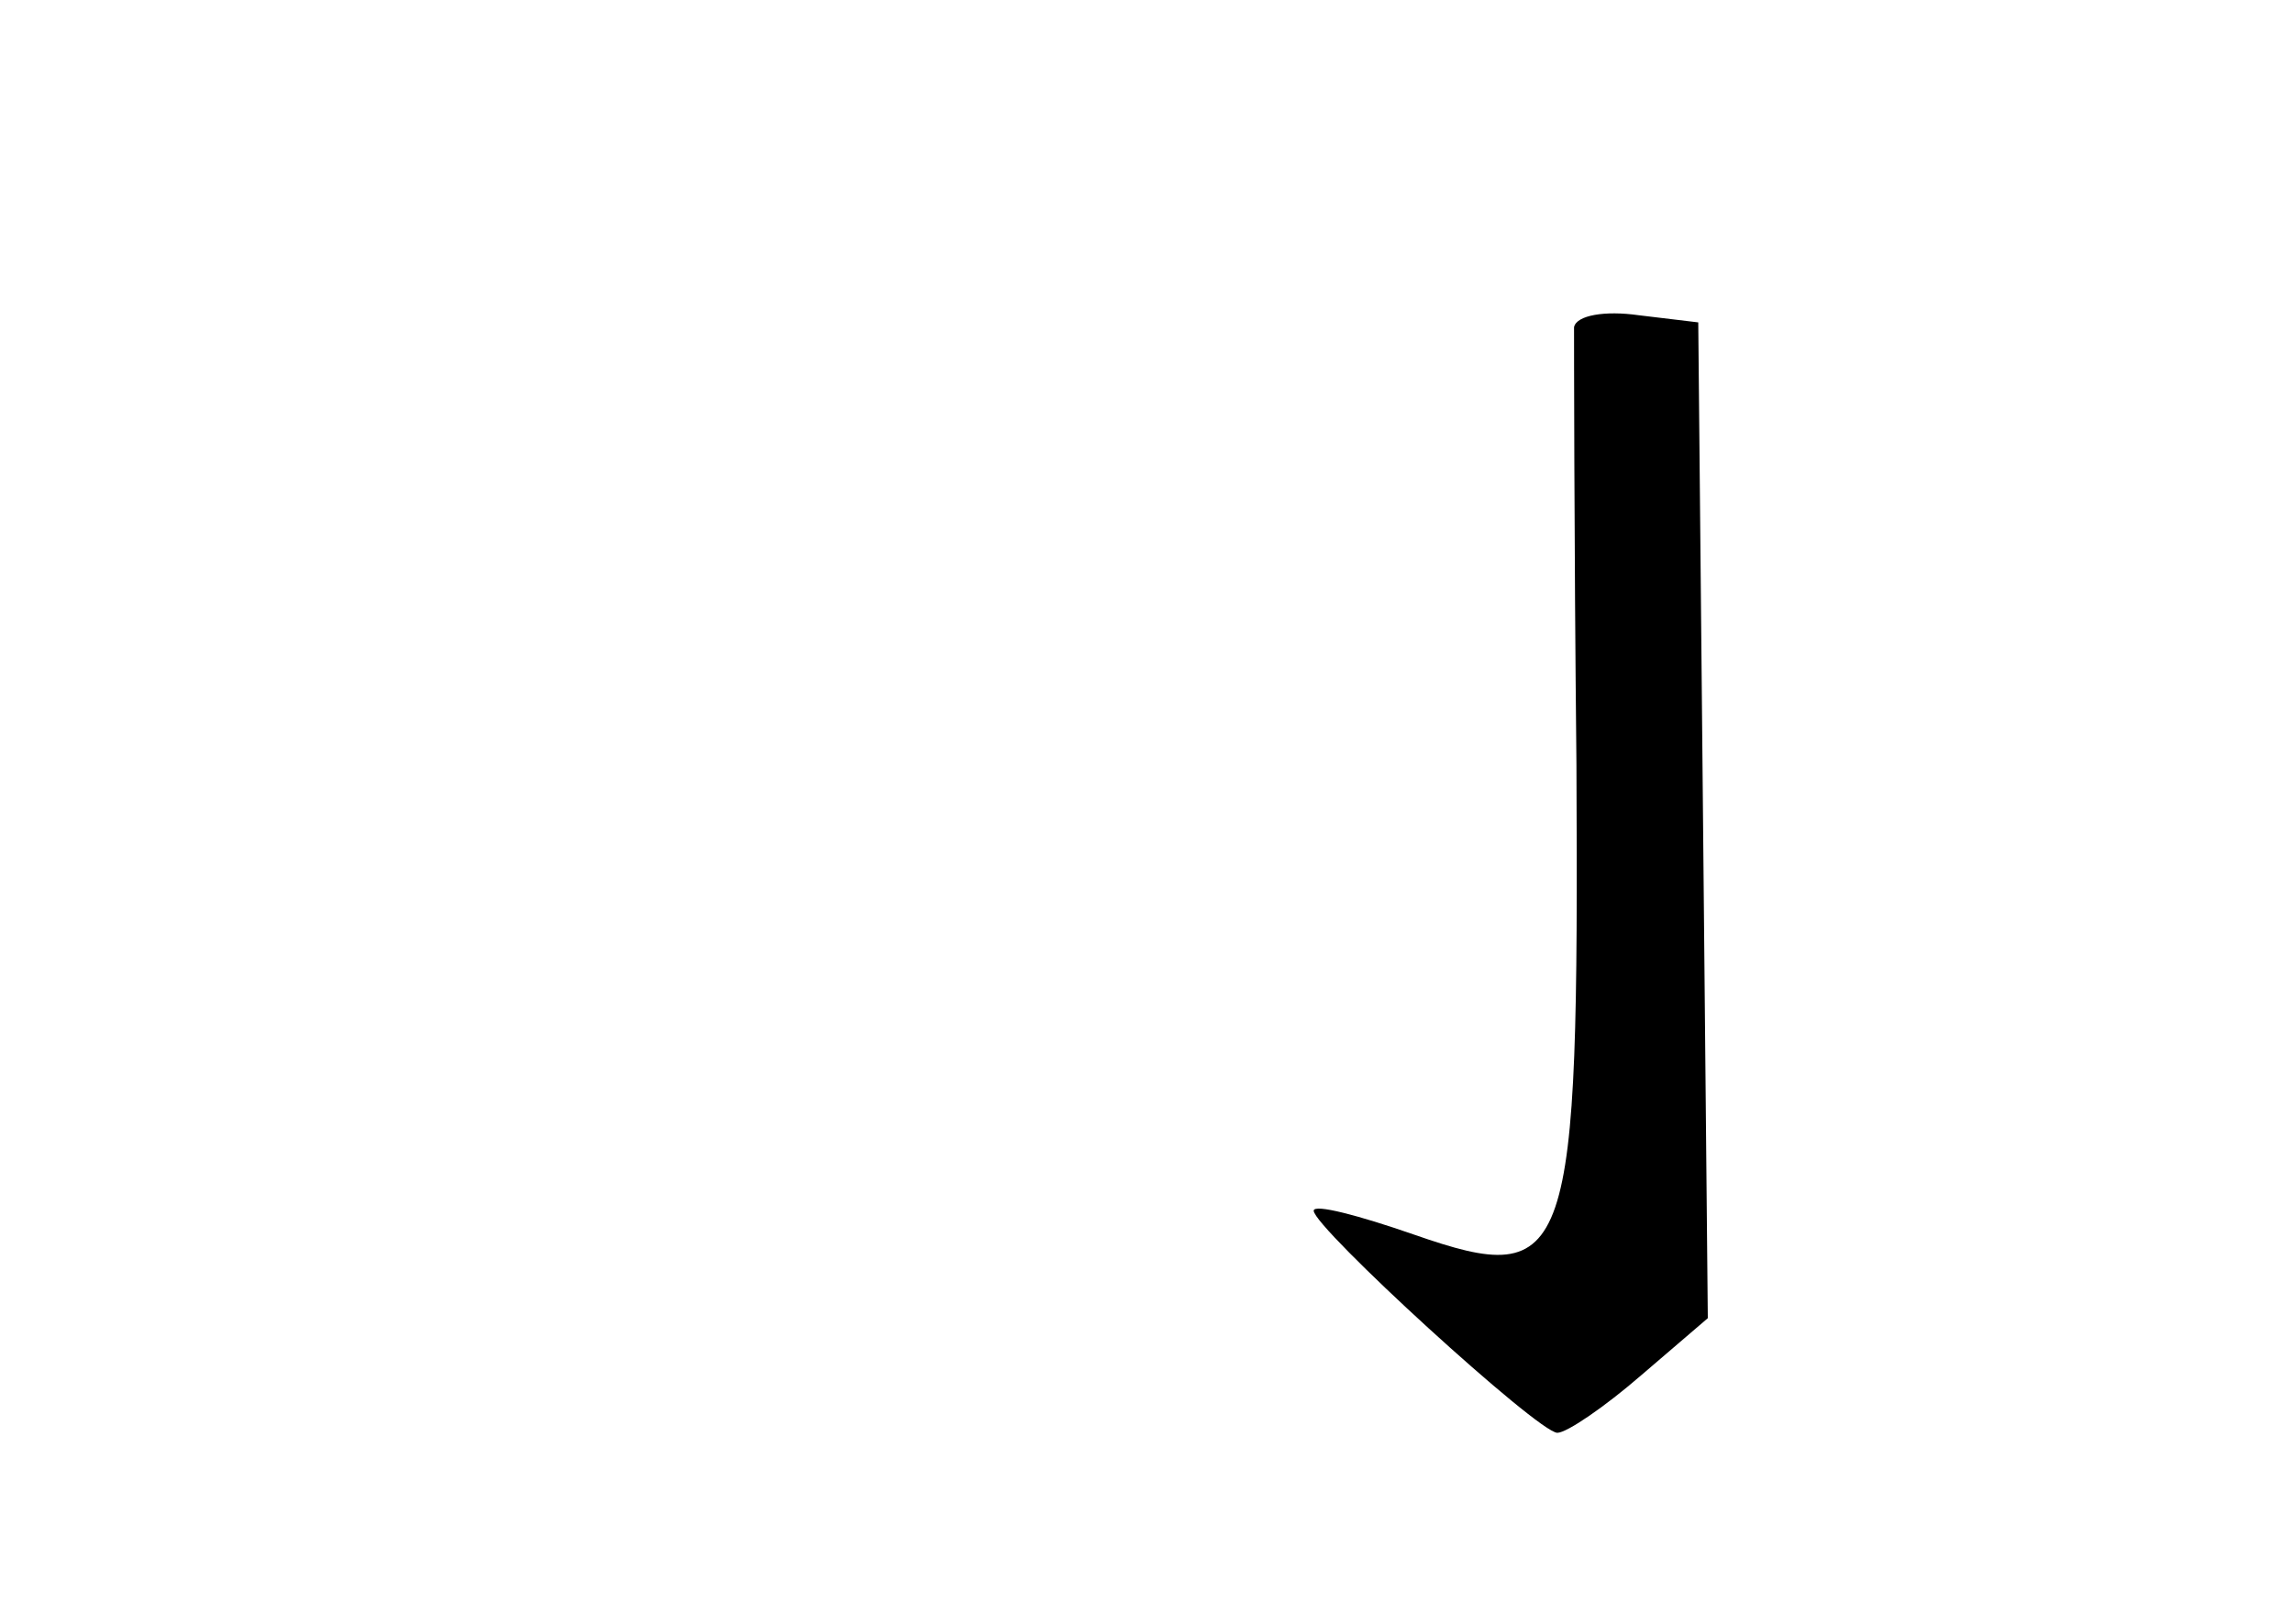 <?xml version="1.0" standalone="no"?>
<!DOCTYPE svg PUBLIC "-//W3C//DTD SVG 20010904//EN"
 "http://www.w3.org/TR/2001/REC-SVG-20010904/DTD/svg10.dtd">
<svg version="1.0" xmlns="http://www.w3.org/2000/svg"
 width="96pt" height="68pt" viewBox="0 0 96 68"
 preserveAspectRatio="xMidYMid meet">
<g transform="translate(0,68) scale(0.1,-0.1)"
fill="#000000" stroke="none">
<path d="M659 543 c0 -4 0 -87 1 -183 1 -209 -2 -220 -68 -197 -23 8 -42 13
-42 10 0 -7 94 -93 102 -93 4 0 20 11 35 24 l28 24 -2 209 -2 208 -25 3 c-14
2 -26 0 -27 -5z"/>
</g>
</svg>
